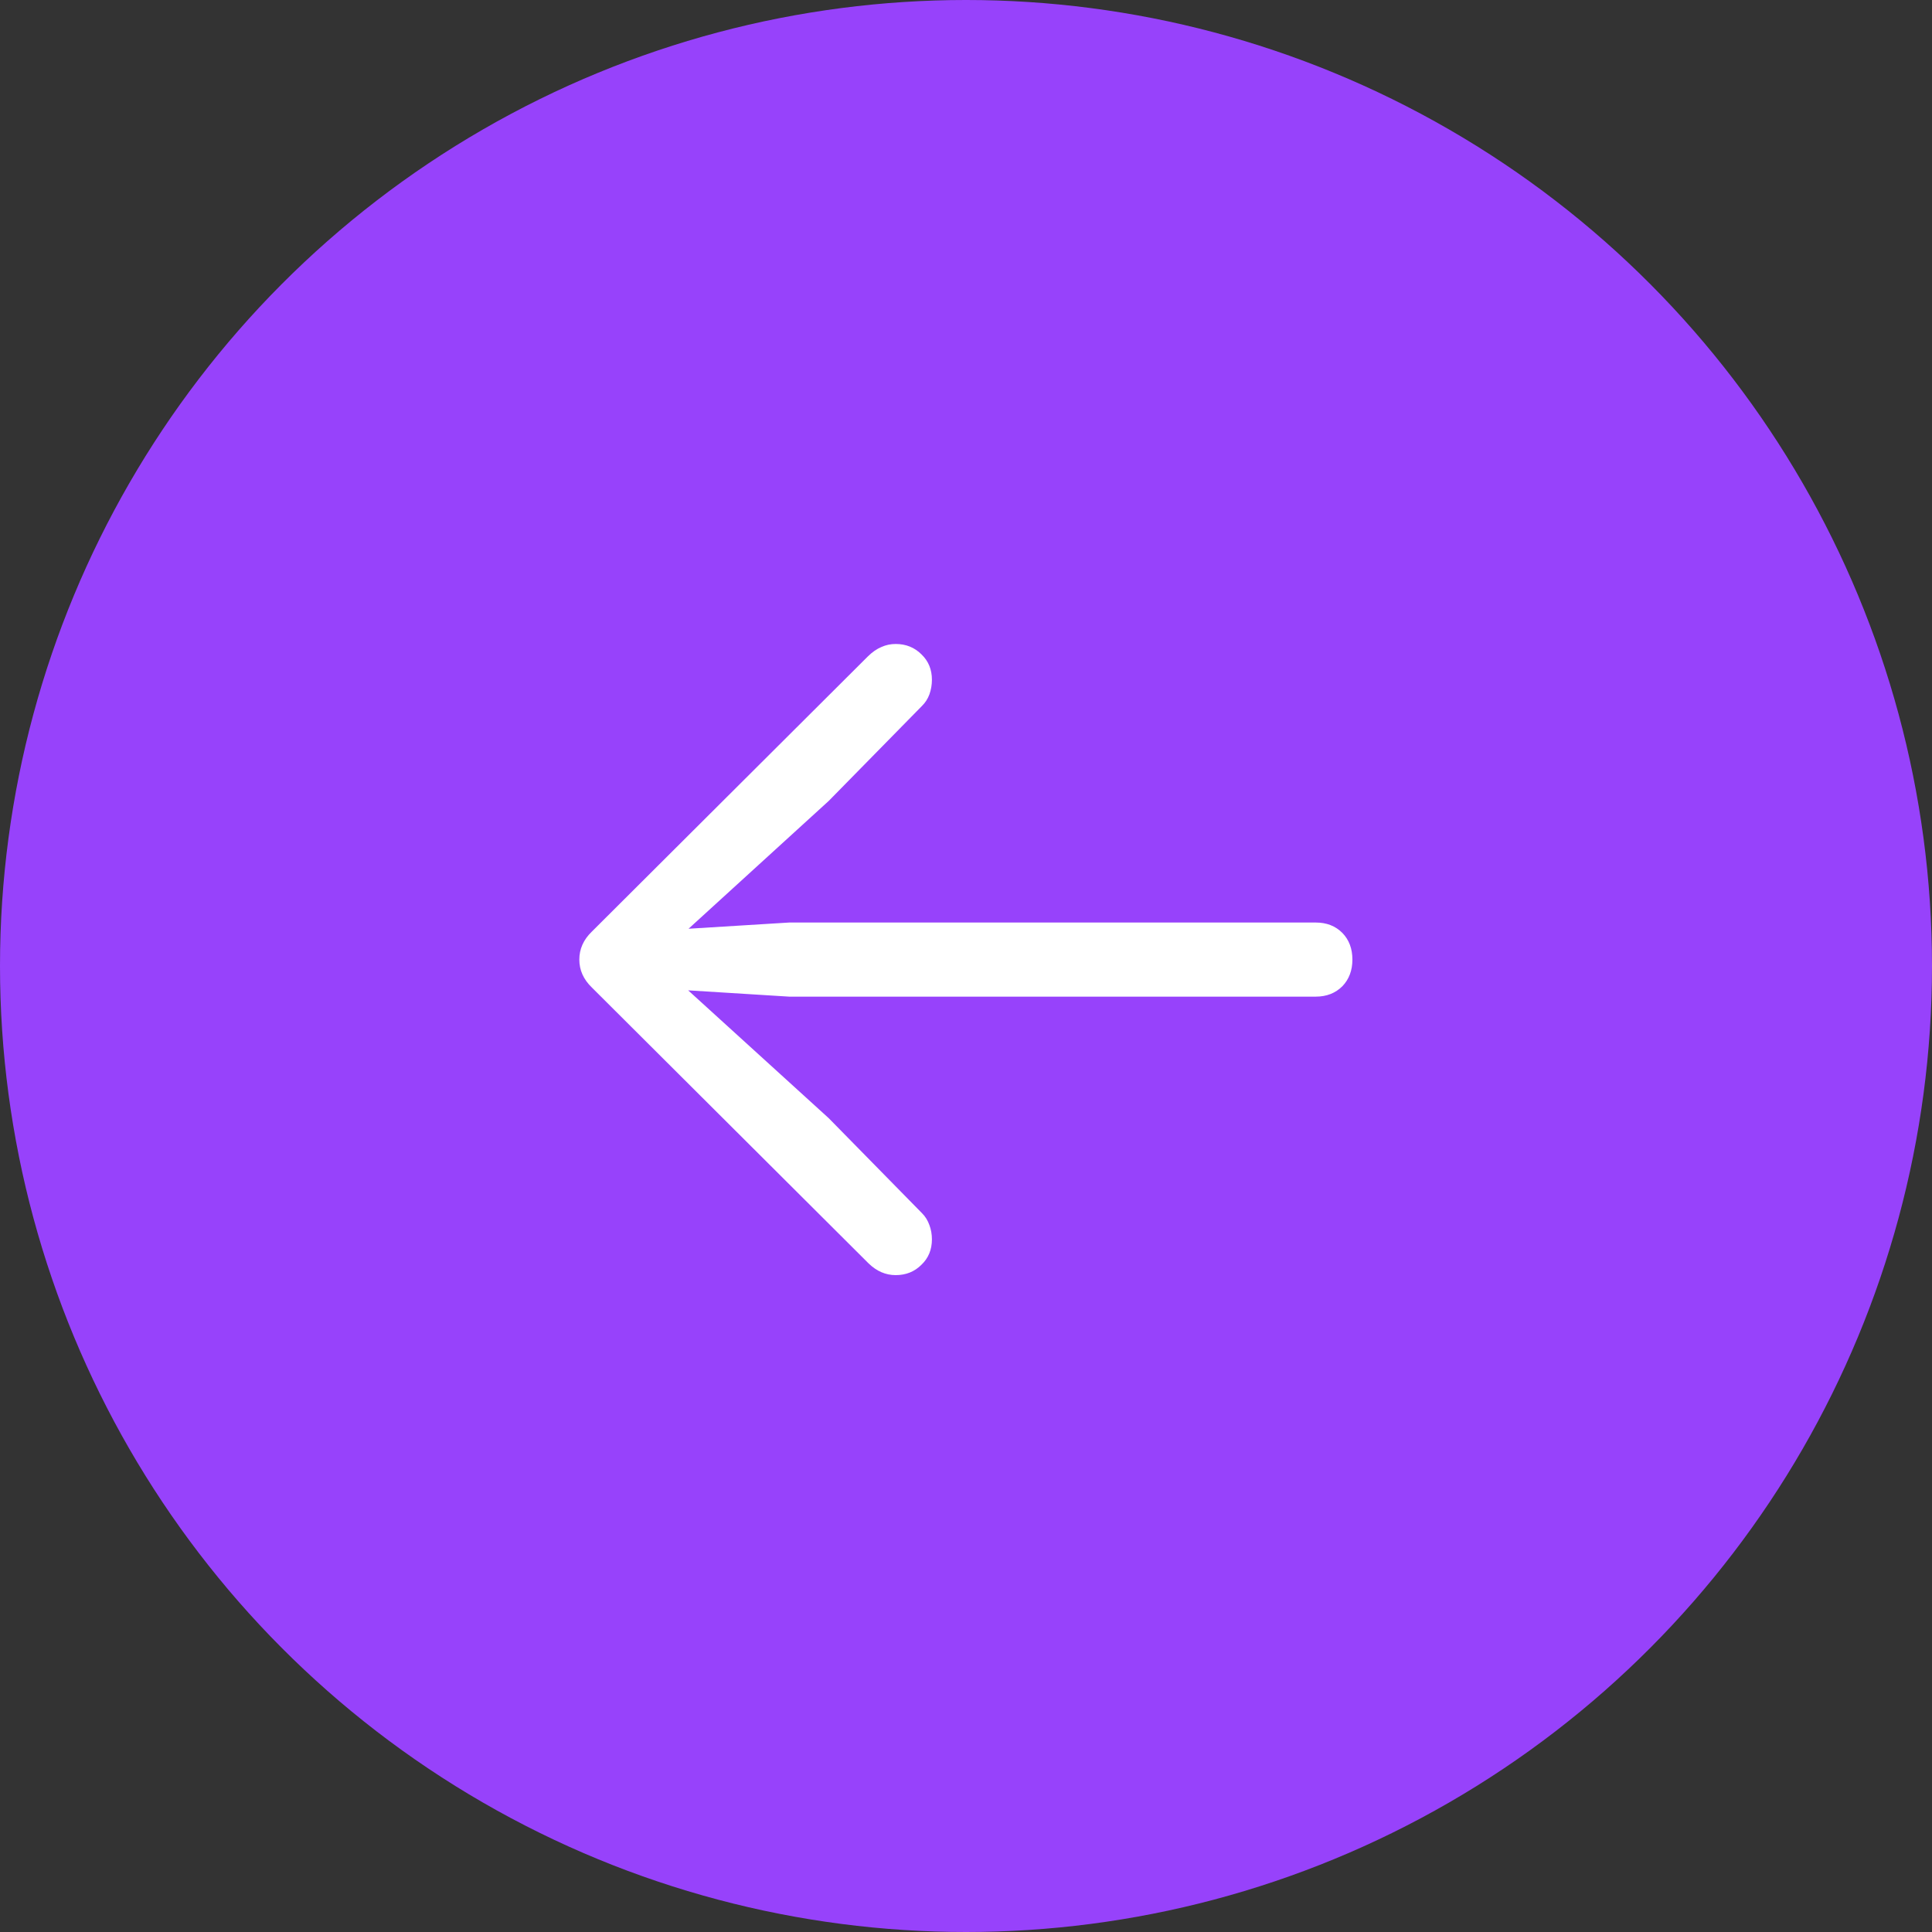 <svg width="28" height="28" viewBox="0 0 28 28" fill="none" xmlns="http://www.w3.org/2000/svg">
<rect x="0" y="0" width="28" height="28" fill="#333333" stroke="none"/>
<circle r="14" transform="matrix(-1 0 0 1 14 14)" fill="#9742FB"/>
<path d="M8.396 13.907C8.396 13.754 8.456 13.619 8.577 13.502L12.577 9.514C12.642 9.45 12.708 9.404 12.776 9.376C12.841 9.347 12.909 9.333 12.981 9.333C13.13 9.333 13.255 9.384 13.355 9.484C13.456 9.581 13.506 9.703 13.506 9.852C13.506 9.925 13.494 9.995 13.47 10.063C13.446 10.128 13.41 10.184 13.361 10.232L12.01 11.608L9.615 13.792L9.494 13.49L11.437 13.37H19.069C19.226 13.37 19.355 13.42 19.455 13.521C19.552 13.621 19.6 13.75 19.6 13.907C19.6 14.063 19.552 14.192 19.455 14.293C19.355 14.393 19.226 14.444 19.069 14.444H11.437L9.494 14.323L9.615 14.027L12.01 16.205L13.361 17.581C13.41 17.629 13.446 17.688 13.47 17.756C13.494 17.82 13.506 17.889 13.506 17.961C13.506 18.11 13.456 18.233 13.355 18.329C13.255 18.43 13.13 18.48 12.981 18.48C12.836 18.48 12.706 18.424 12.589 18.311L8.577 14.311C8.456 14.194 8.396 14.059 8.396 13.907Z" fill="white"/>
</svg>

